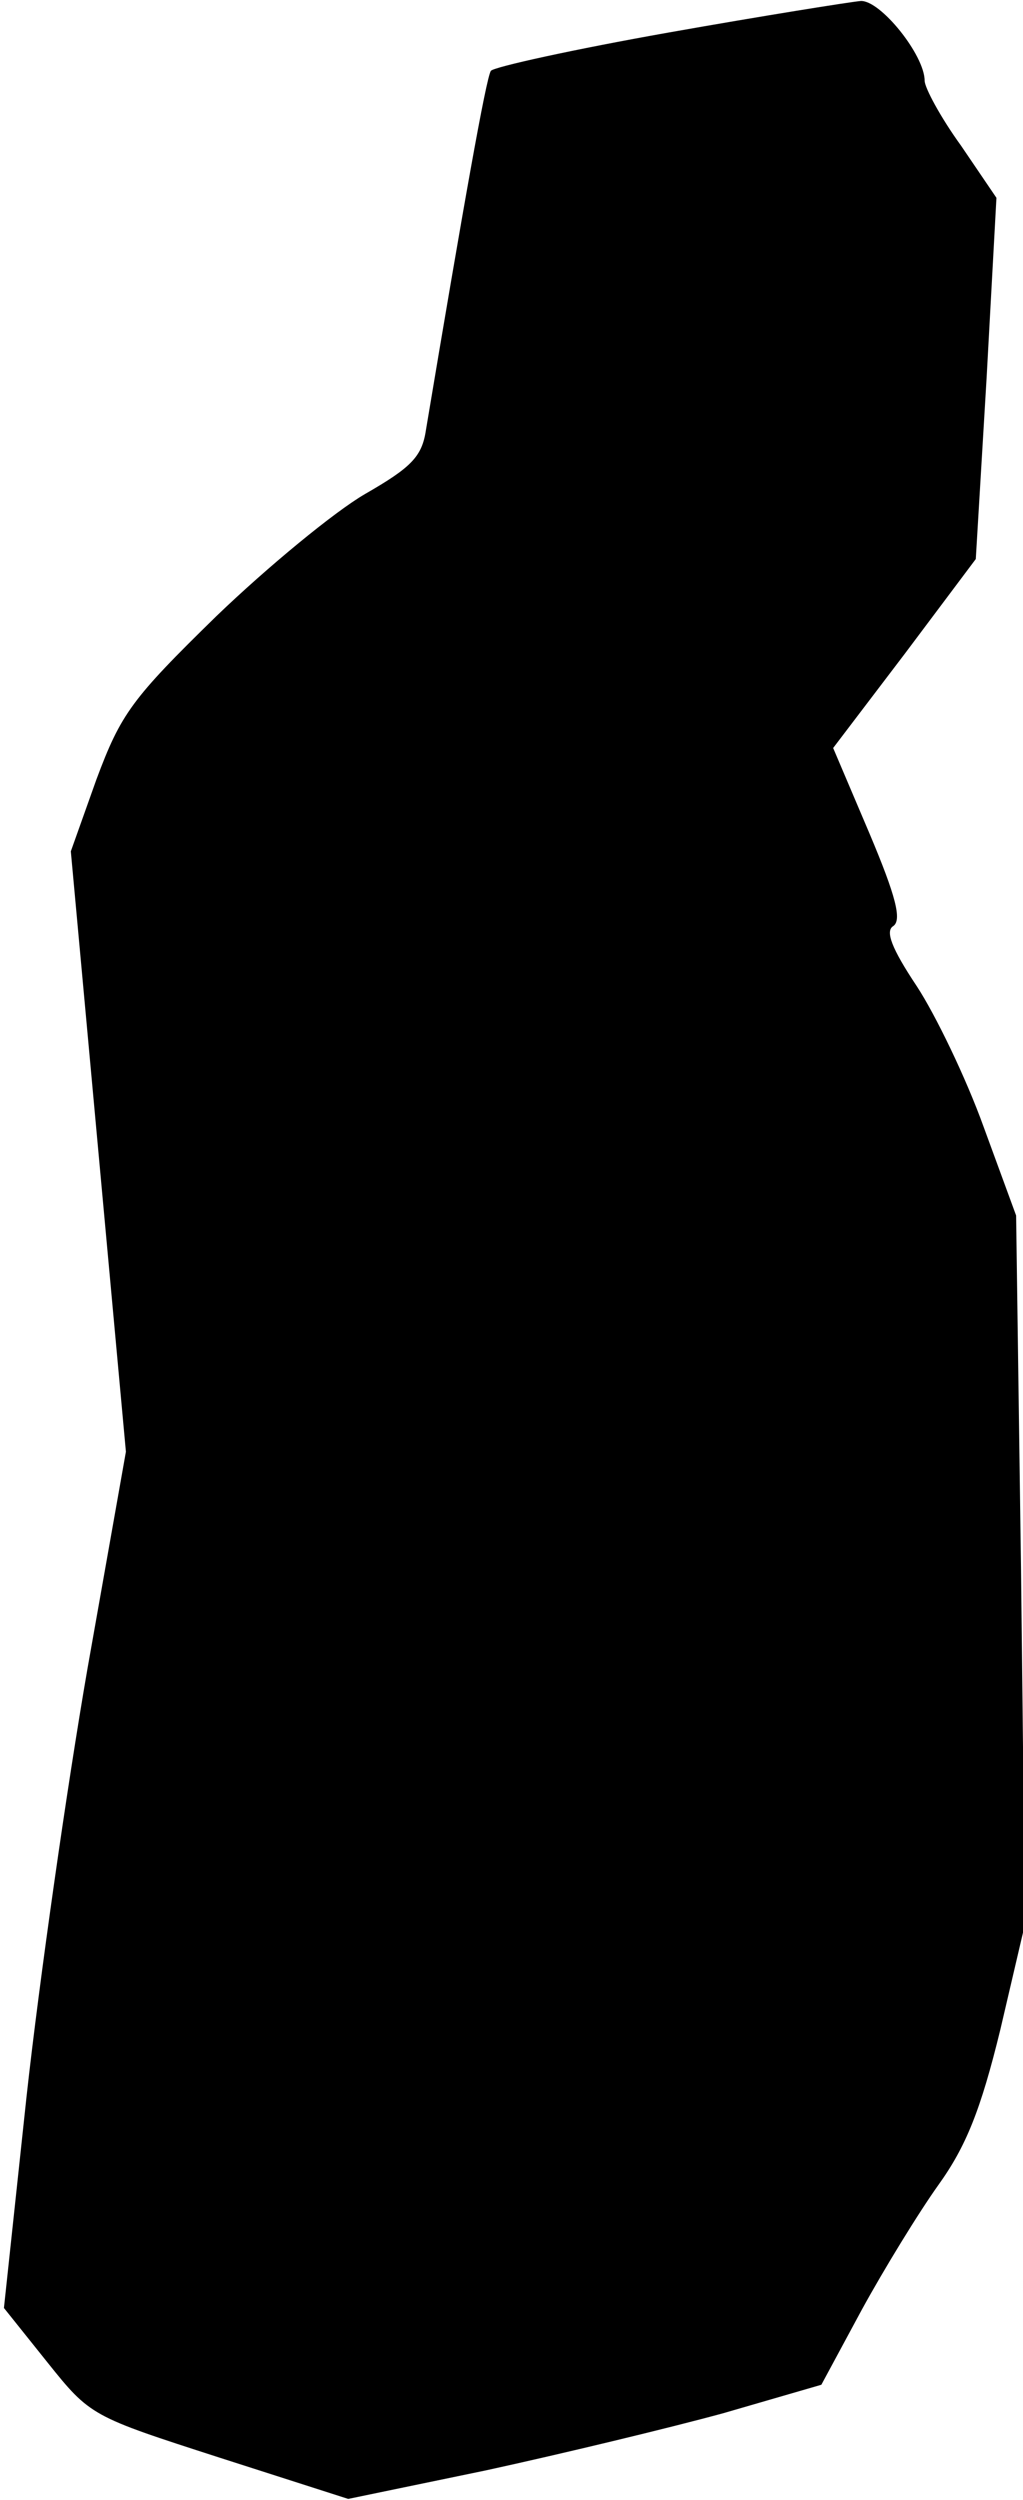 <?xml version="1.0" standalone="no"?>
<!DOCTYPE svg PUBLIC "-//W3C//DTD SVG 20010904//EN"
 "http://www.w3.org/TR/2001/REC-SVG-20010904/DTD/svg10.dtd">
<svg version="1.0" xmlns="http://www.w3.org/2000/svg"
 width="104pt" height="254pt" viewBox="0 0 104 254"
 preserveAspectRatio="xMidYMid meet">
<g transform="translate(0,254) scale(0.1,-0.1)"
fill="#000000" stroke="none">
<path fill="#000000" stroke="none" d="M680 2507 c-96 -17 -178 -35 -181 -39
-5 -8 -28 -138 -66 -365 -4 -27 -15 -38 -62 -65 -31 -18 -99 -74 -151 -124
-86 -84 -97 -99 -122 -166 l-26 -73 28 -305 28 -305 -39 -220 c-21 -121 -49
-317 -62 -435 l-23 -215 44 -55 c44 -55 45 -55 175 -97 l131 -42 140 29 c78
17 186 43 241 58 l100 29 41 76 c23 42 58 99 78 127 28 39 43 76 63 158 l25
107 -4 360 -5 360 -33 90 c-18 50 -49 114 -68 143 -26 39 -32 56 -24 61 9 6 3
30 -24 94 l-37 87 73 96 72 96 11 184 10 183 -36 53 c-21 29 -37 59 -37 66 0
26 -45 82 -65 81 -11 -1 -99 -15 -195 -32z"/>
</g>
</svg>
